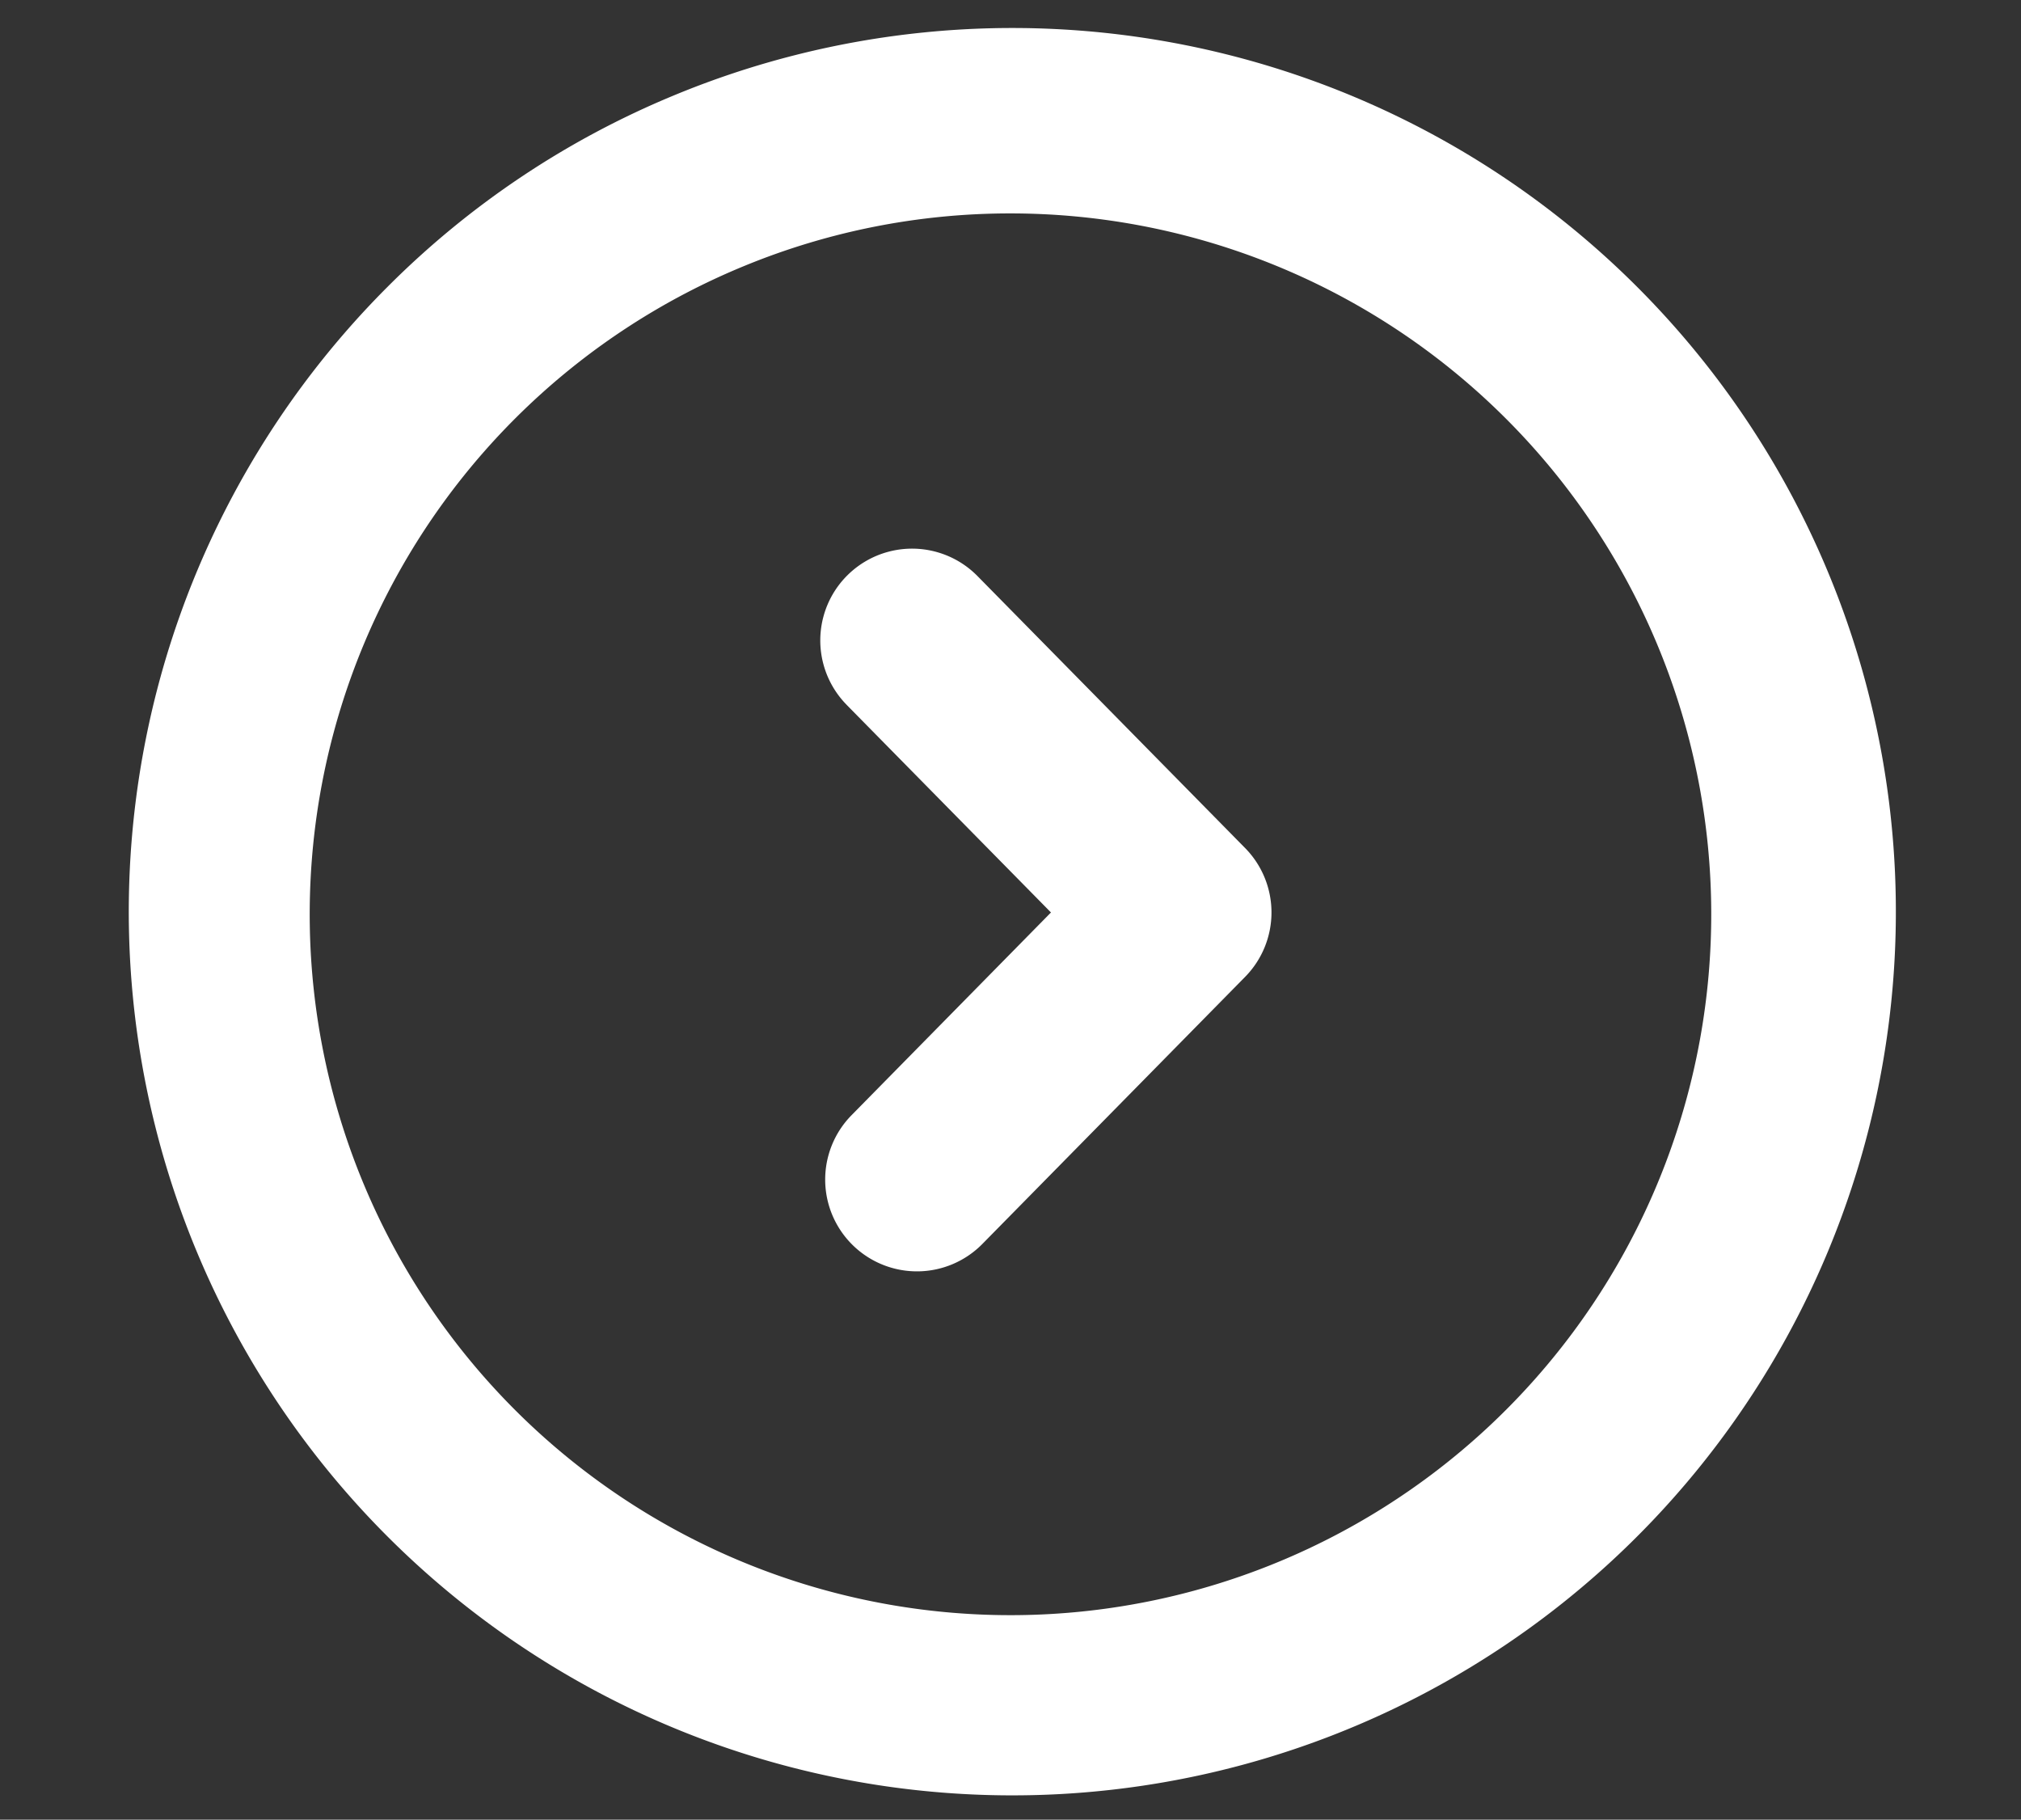 <svg id="fc587e34-07ad-42c5-ad50-9b45b9cbc7a4" data-name="Layer 1" xmlns="http://www.w3.org/2000/svg" viewBox="0 0 55.54 50"><rect x="0" y="0" width="55.54" height="50" fill="#333333" stroke="none"/><defs><style>.f21795c9-c57b-4aa6-90e4-8974a3176b6e{fill:#fff;}</style></defs><path class="f21795c9-c57b-4aa6-90e4-8974a3176b6e" d="M18.513,2.624a24.281,24.281,0,1,1-7.862,5.257,24.137,24.137,0,0,1,7.862-5.257Zm4.749,16.737a2.522,2.522,0,0,1,3.598-3.535l7.358,7.476a2.524,2.524,0,0,1,0,3.539l-7.216,7.334a2.522,2.522,0,1,1-3.598-3.535l5.478-5.568-5.62-5.71Zm-2.814-12.051a19.258,19.258,0,1,0,7.322-1.446,19.195,19.195,0,0,0-7.322,1.446Z"/></svg>